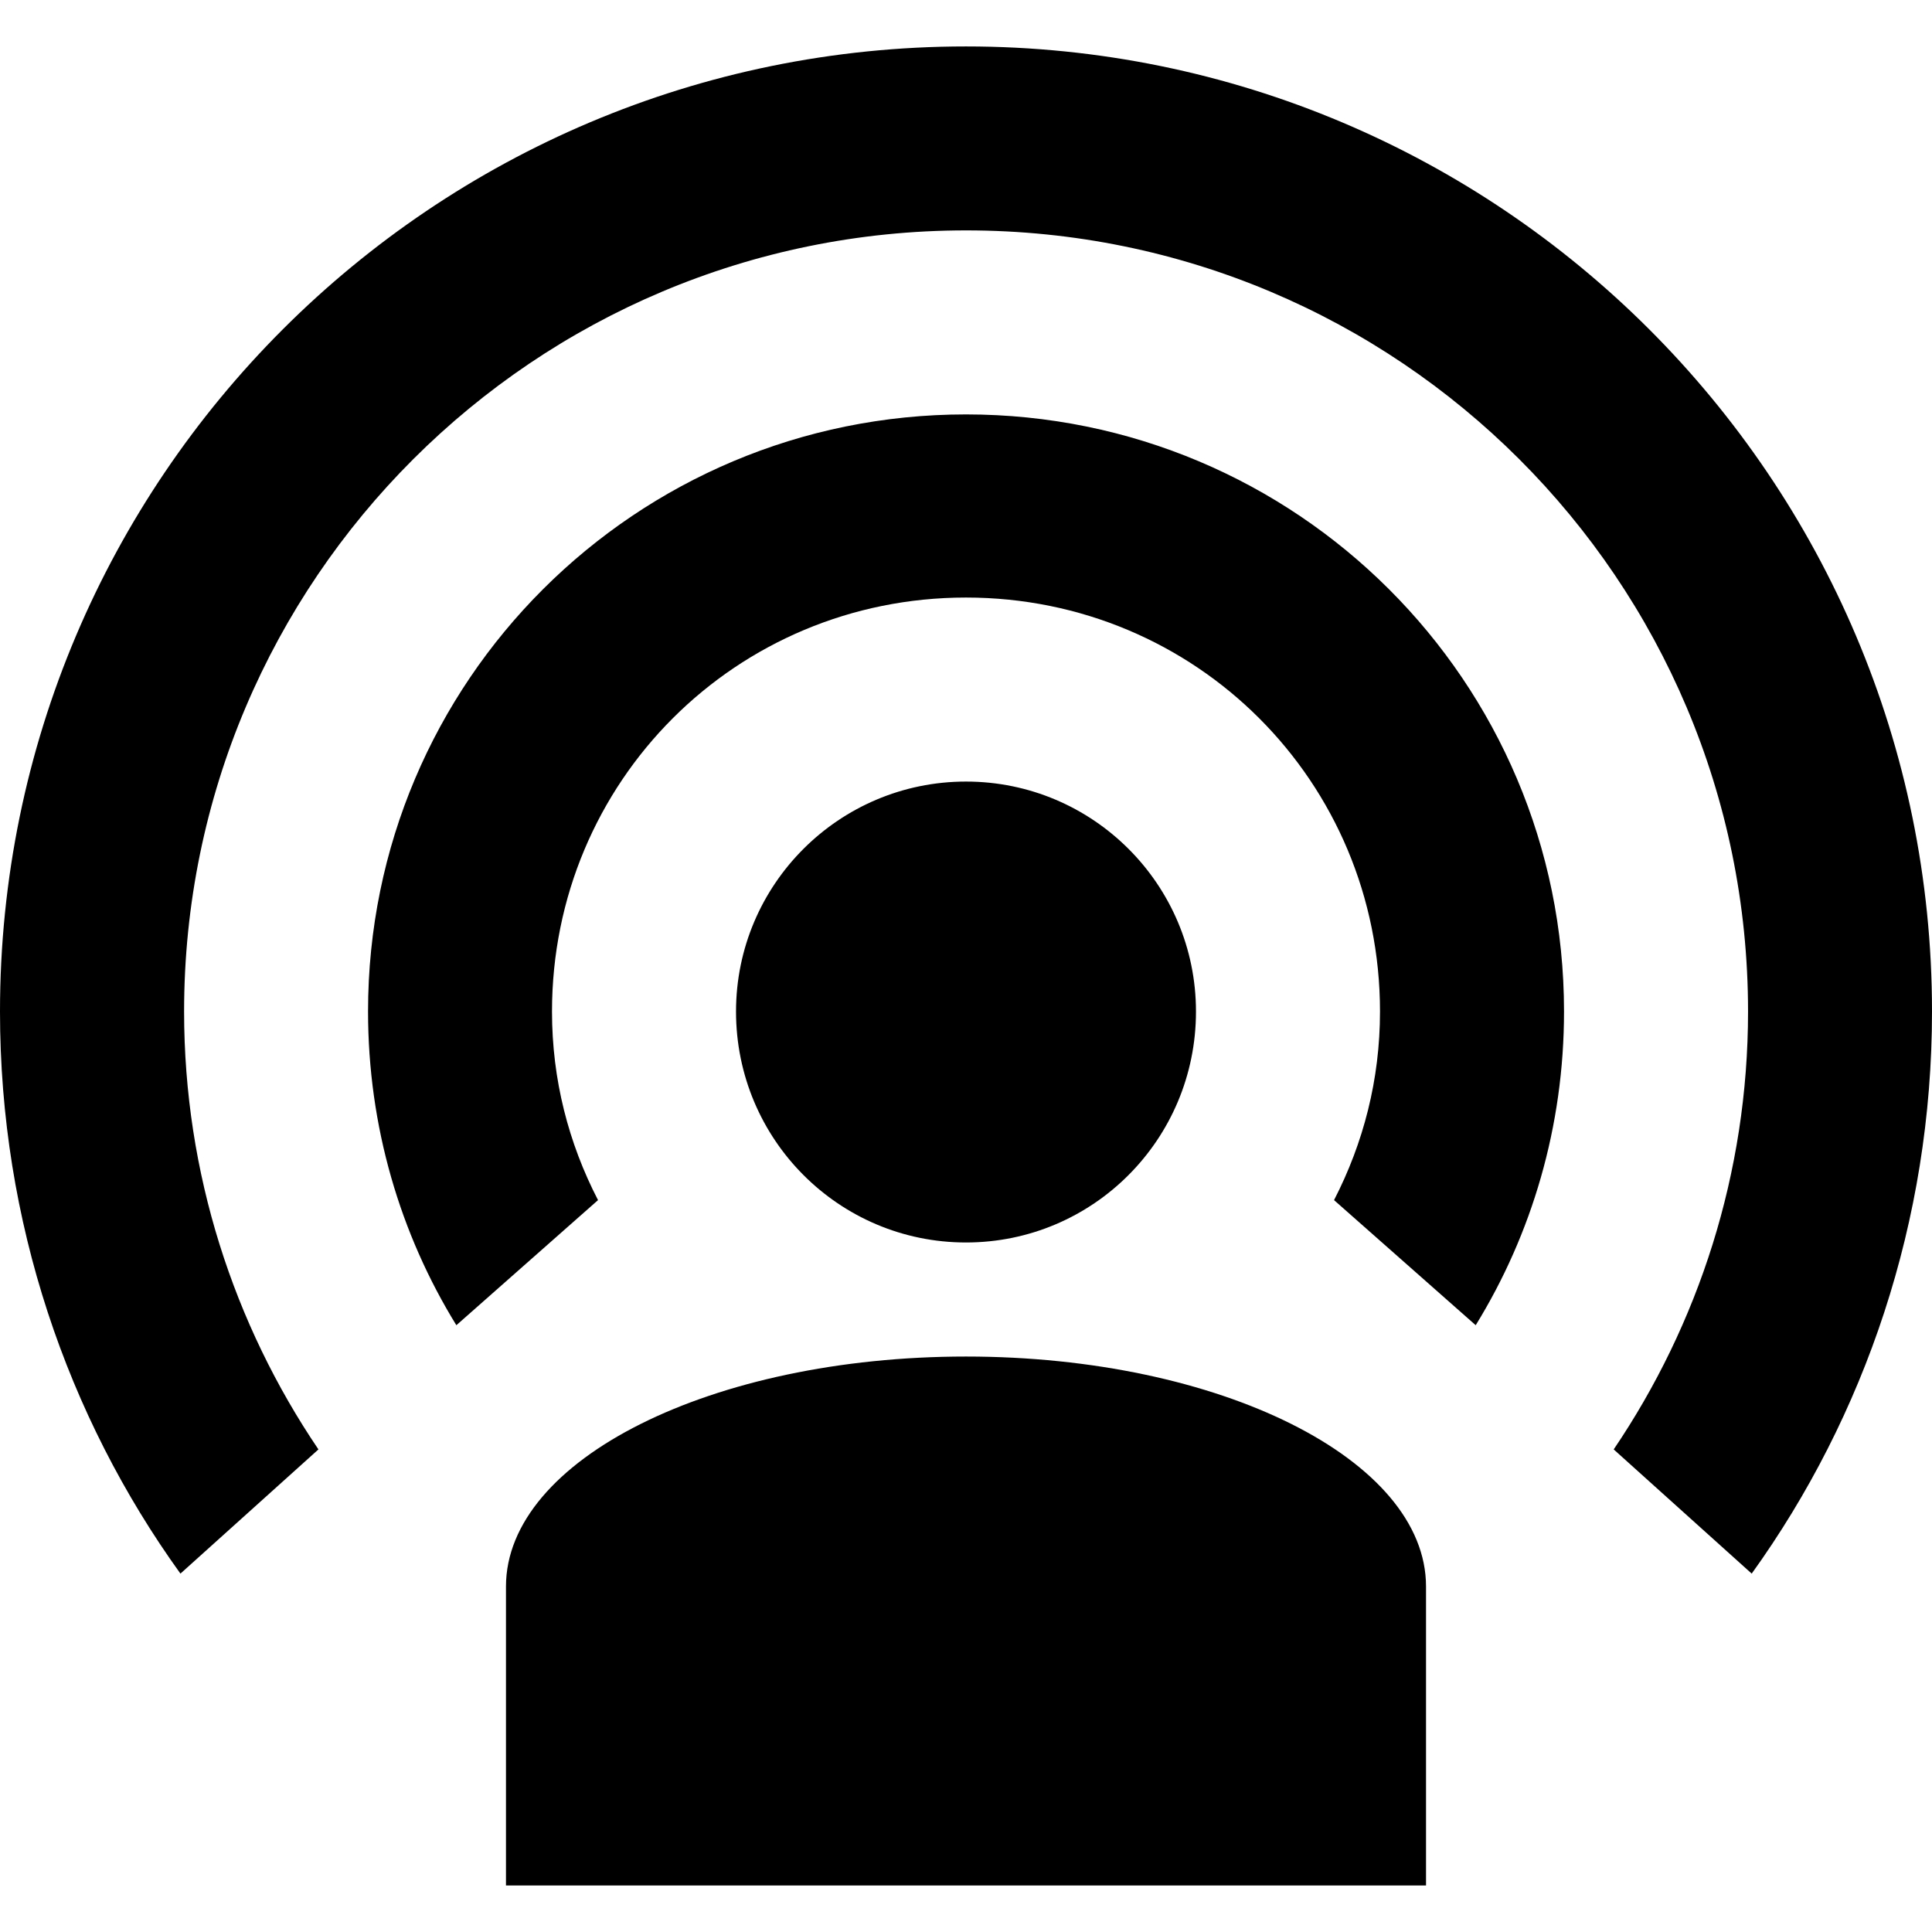 <?xml version="1.0" encoding="utf-8"?>
<!-- Generator: Adobe Illustrator 16.2.0, SVG Export Plug-In . SVG Version: 6.00 Build 0)  -->
<!DOCTYPE svg PUBLIC "-//W3C//DTD SVG 1.1//EN" "http://www.w3.org/Graphics/SVG/1.1/DTD/svg11.dtd">
<svg version="1.1" id="Layer_1" xmlns="http://www.w3.org/2000/svg" xmlns:xlink="http://www.w3.org/1999/xlink" x="0px" y="0px"
	 width="28px" height="28px" viewBox="0 0 28 28" enable-background="new 0 0 28 28" xml:space="preserve">
<g>
	<path d="M14,11.327c1.84,0,3.333,1.493,3.333,3.333c0,1.854-1.493,3.347-3.333,3.347c-1.84,0-3.333-1.493-3.333-3.347
		C10.667,12.82,12.16,11.327,14,11.327 M14,0.673c7.734,0,14,6.267,14,13.986c0,3.04-0.973,5.867-2.613,8.147l-2-1.8
		c1.227-1.813,1.947-4,1.947-6.347c0-6.253-5.066-11.32-11.333-11.32c-6.253,0-11.333,5.067-11.333,11.32
		c0,2.347,0.72,4.534,1.947,6.347l-2,1.8C0.973,20.527,0,17.7,0,14.66C0,6.94,6.267,0.673,14,0.673 M14,6.006
		c4.787,0,8.667,3.867,8.667,8.653c0,1.667-0.467,3.227-1.28,4.547l-2.053-1.813C19.76,16.566,20,15.646,20,14.66
		c0-3.333-2.667-6-6-6s-6,2.667-6,6c0,0.987,0.24,1.907,0.667,2.733l-2.053,1.813c-0.813-1.32-1.28-2.88-1.28-4.547
		C5.333,9.873,9.213,6.006,14,6.006 M20.667,22.993v4.333H7.333v-4.333c0-1.84,2.987-3.333,6.667-3.333
		C17.68,19.66,20.667,21.153,20.667,22.993L20.667,22.993z"/>
</g>
</svg>

